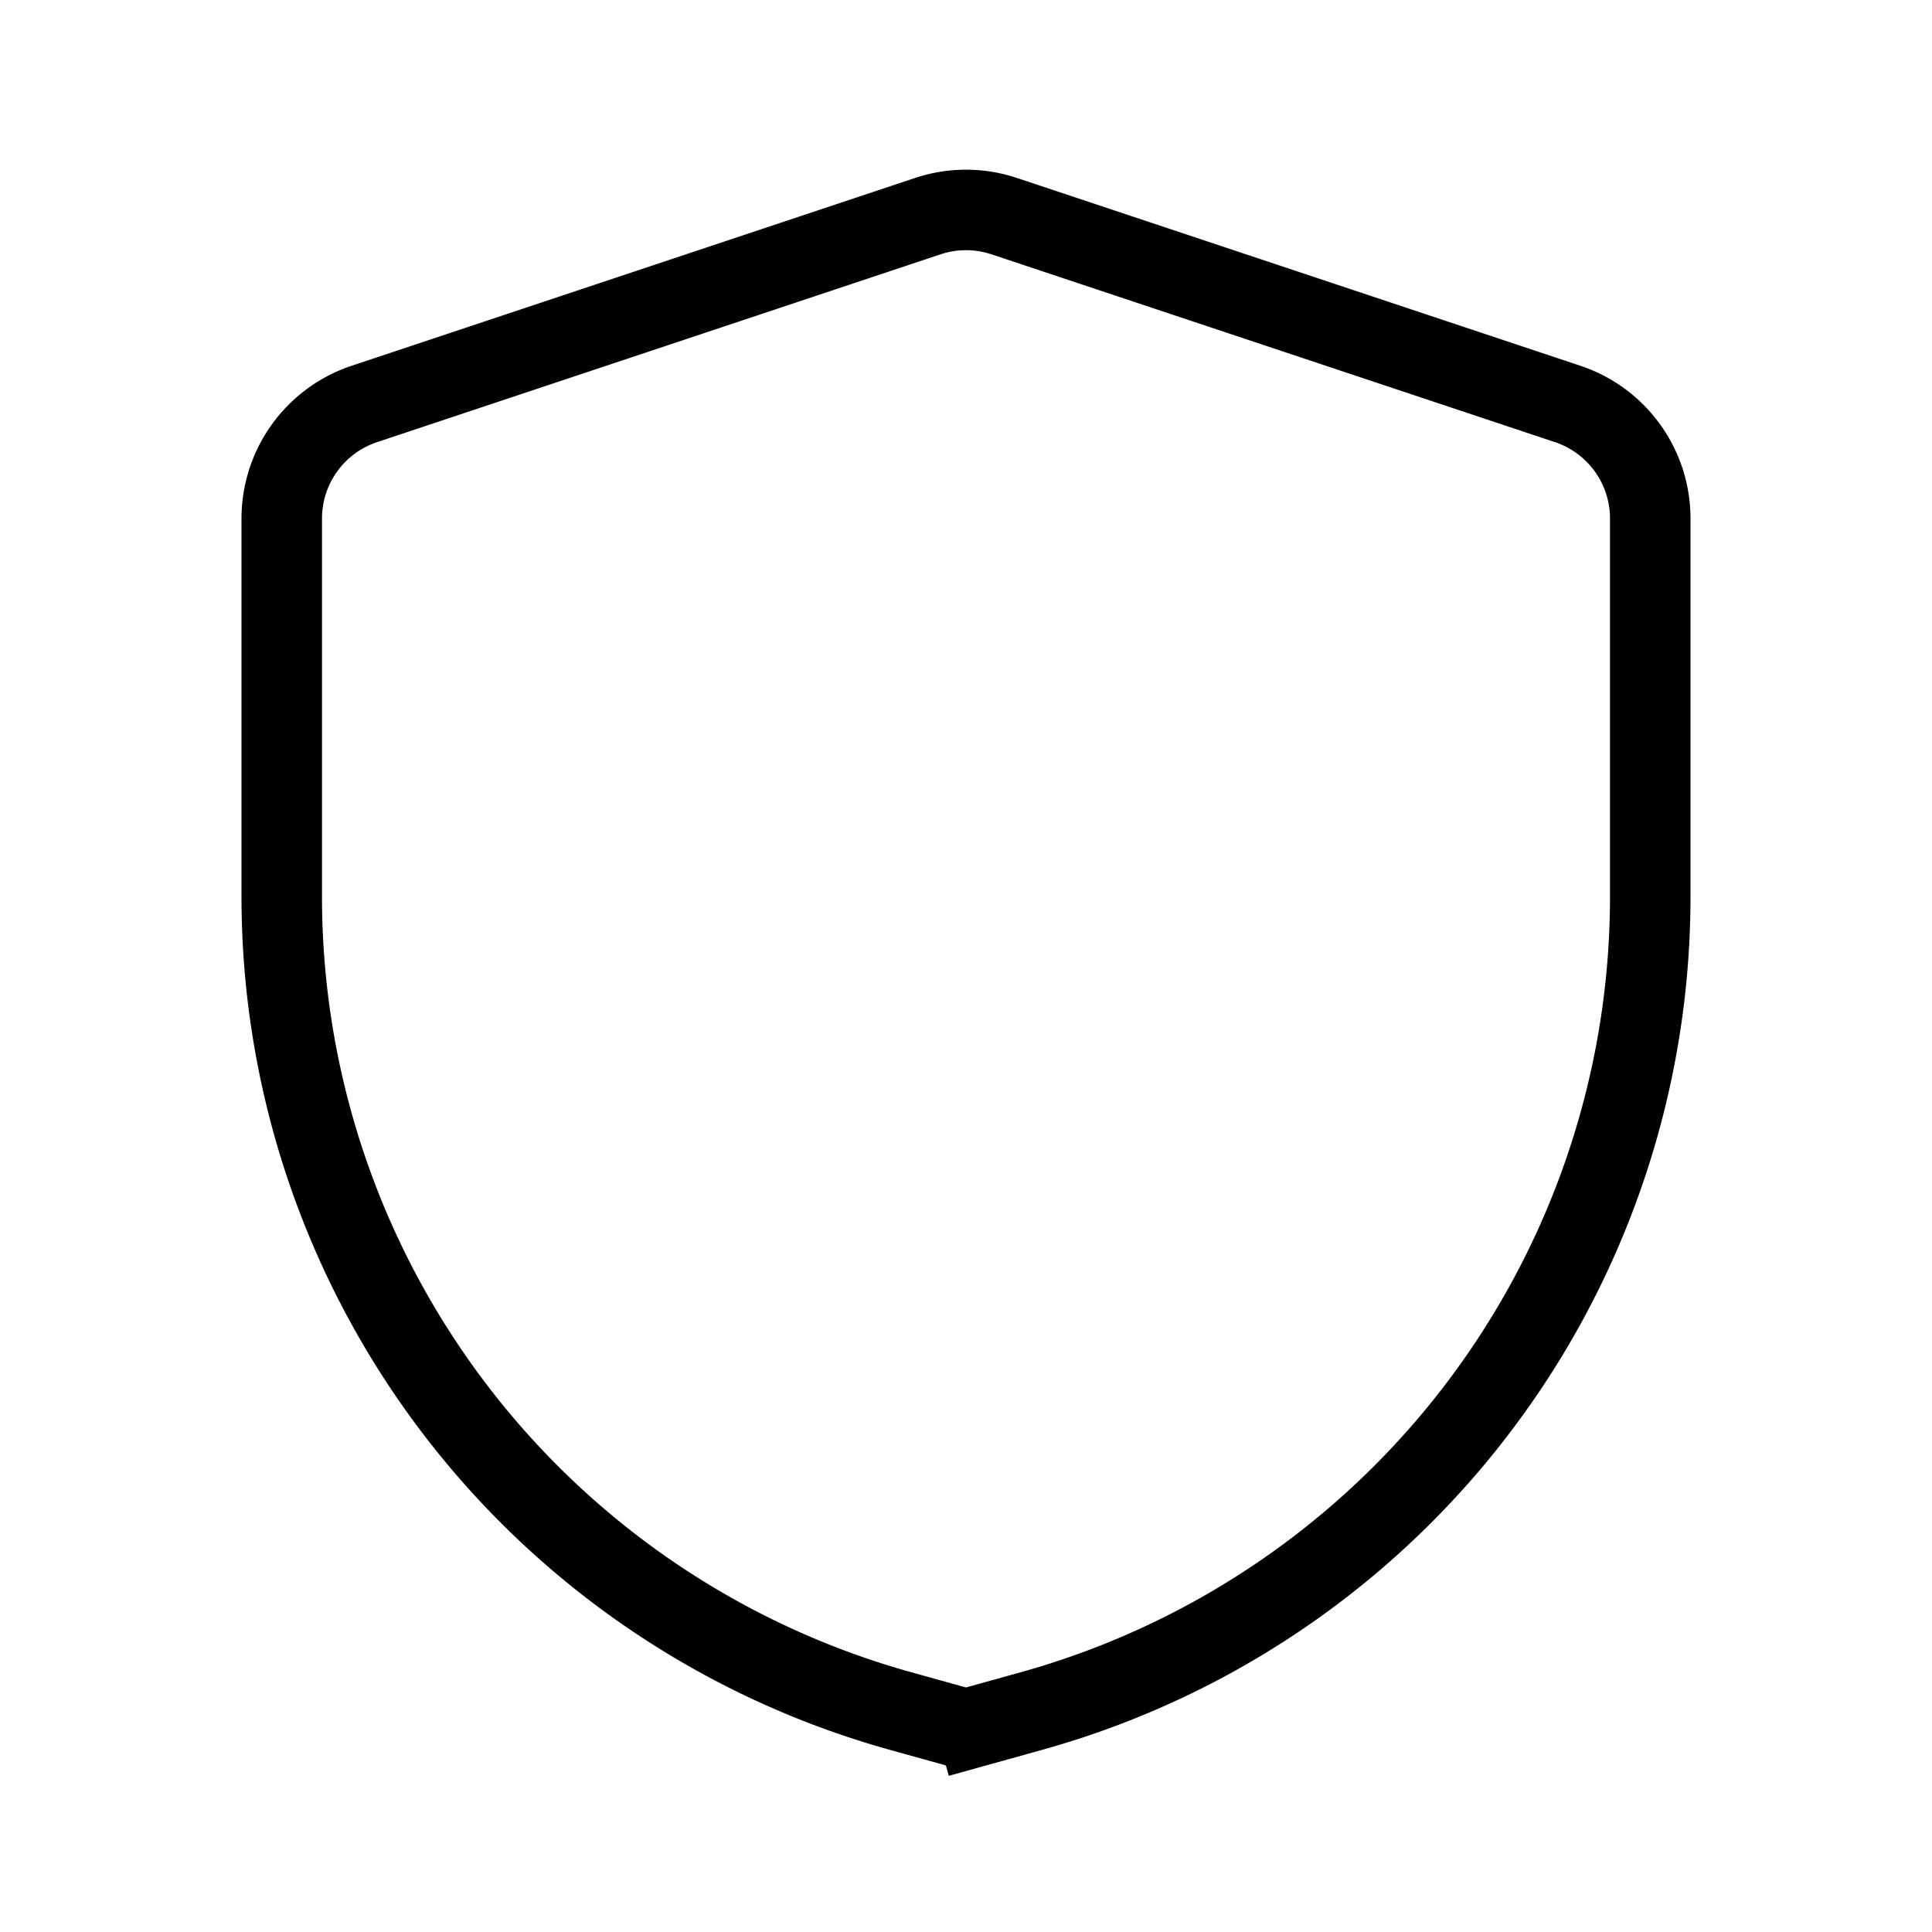 <svg xmlns="http://www.w3.org/2000/svg" fill="none" viewBox="0 0 24 24" width="1em" height="1em"><path stroke="currentColor" d="m12.134 21.444.134.482-.134-.482a.5.5 0 0 1-.268 0l-.676-.188A10.5 10.5 0 0 1 3.5 11.139V6.442a1.5 1.5 0 0 1 1.026-1.424l7-2.333a1.5 1.5 0 0 1 .948 0l7 2.333A1.5 1.5 0 0 1 20.5 6.442v4.697a10.5 10.5 0 0 1-7.69 10.117z"/></svg>
